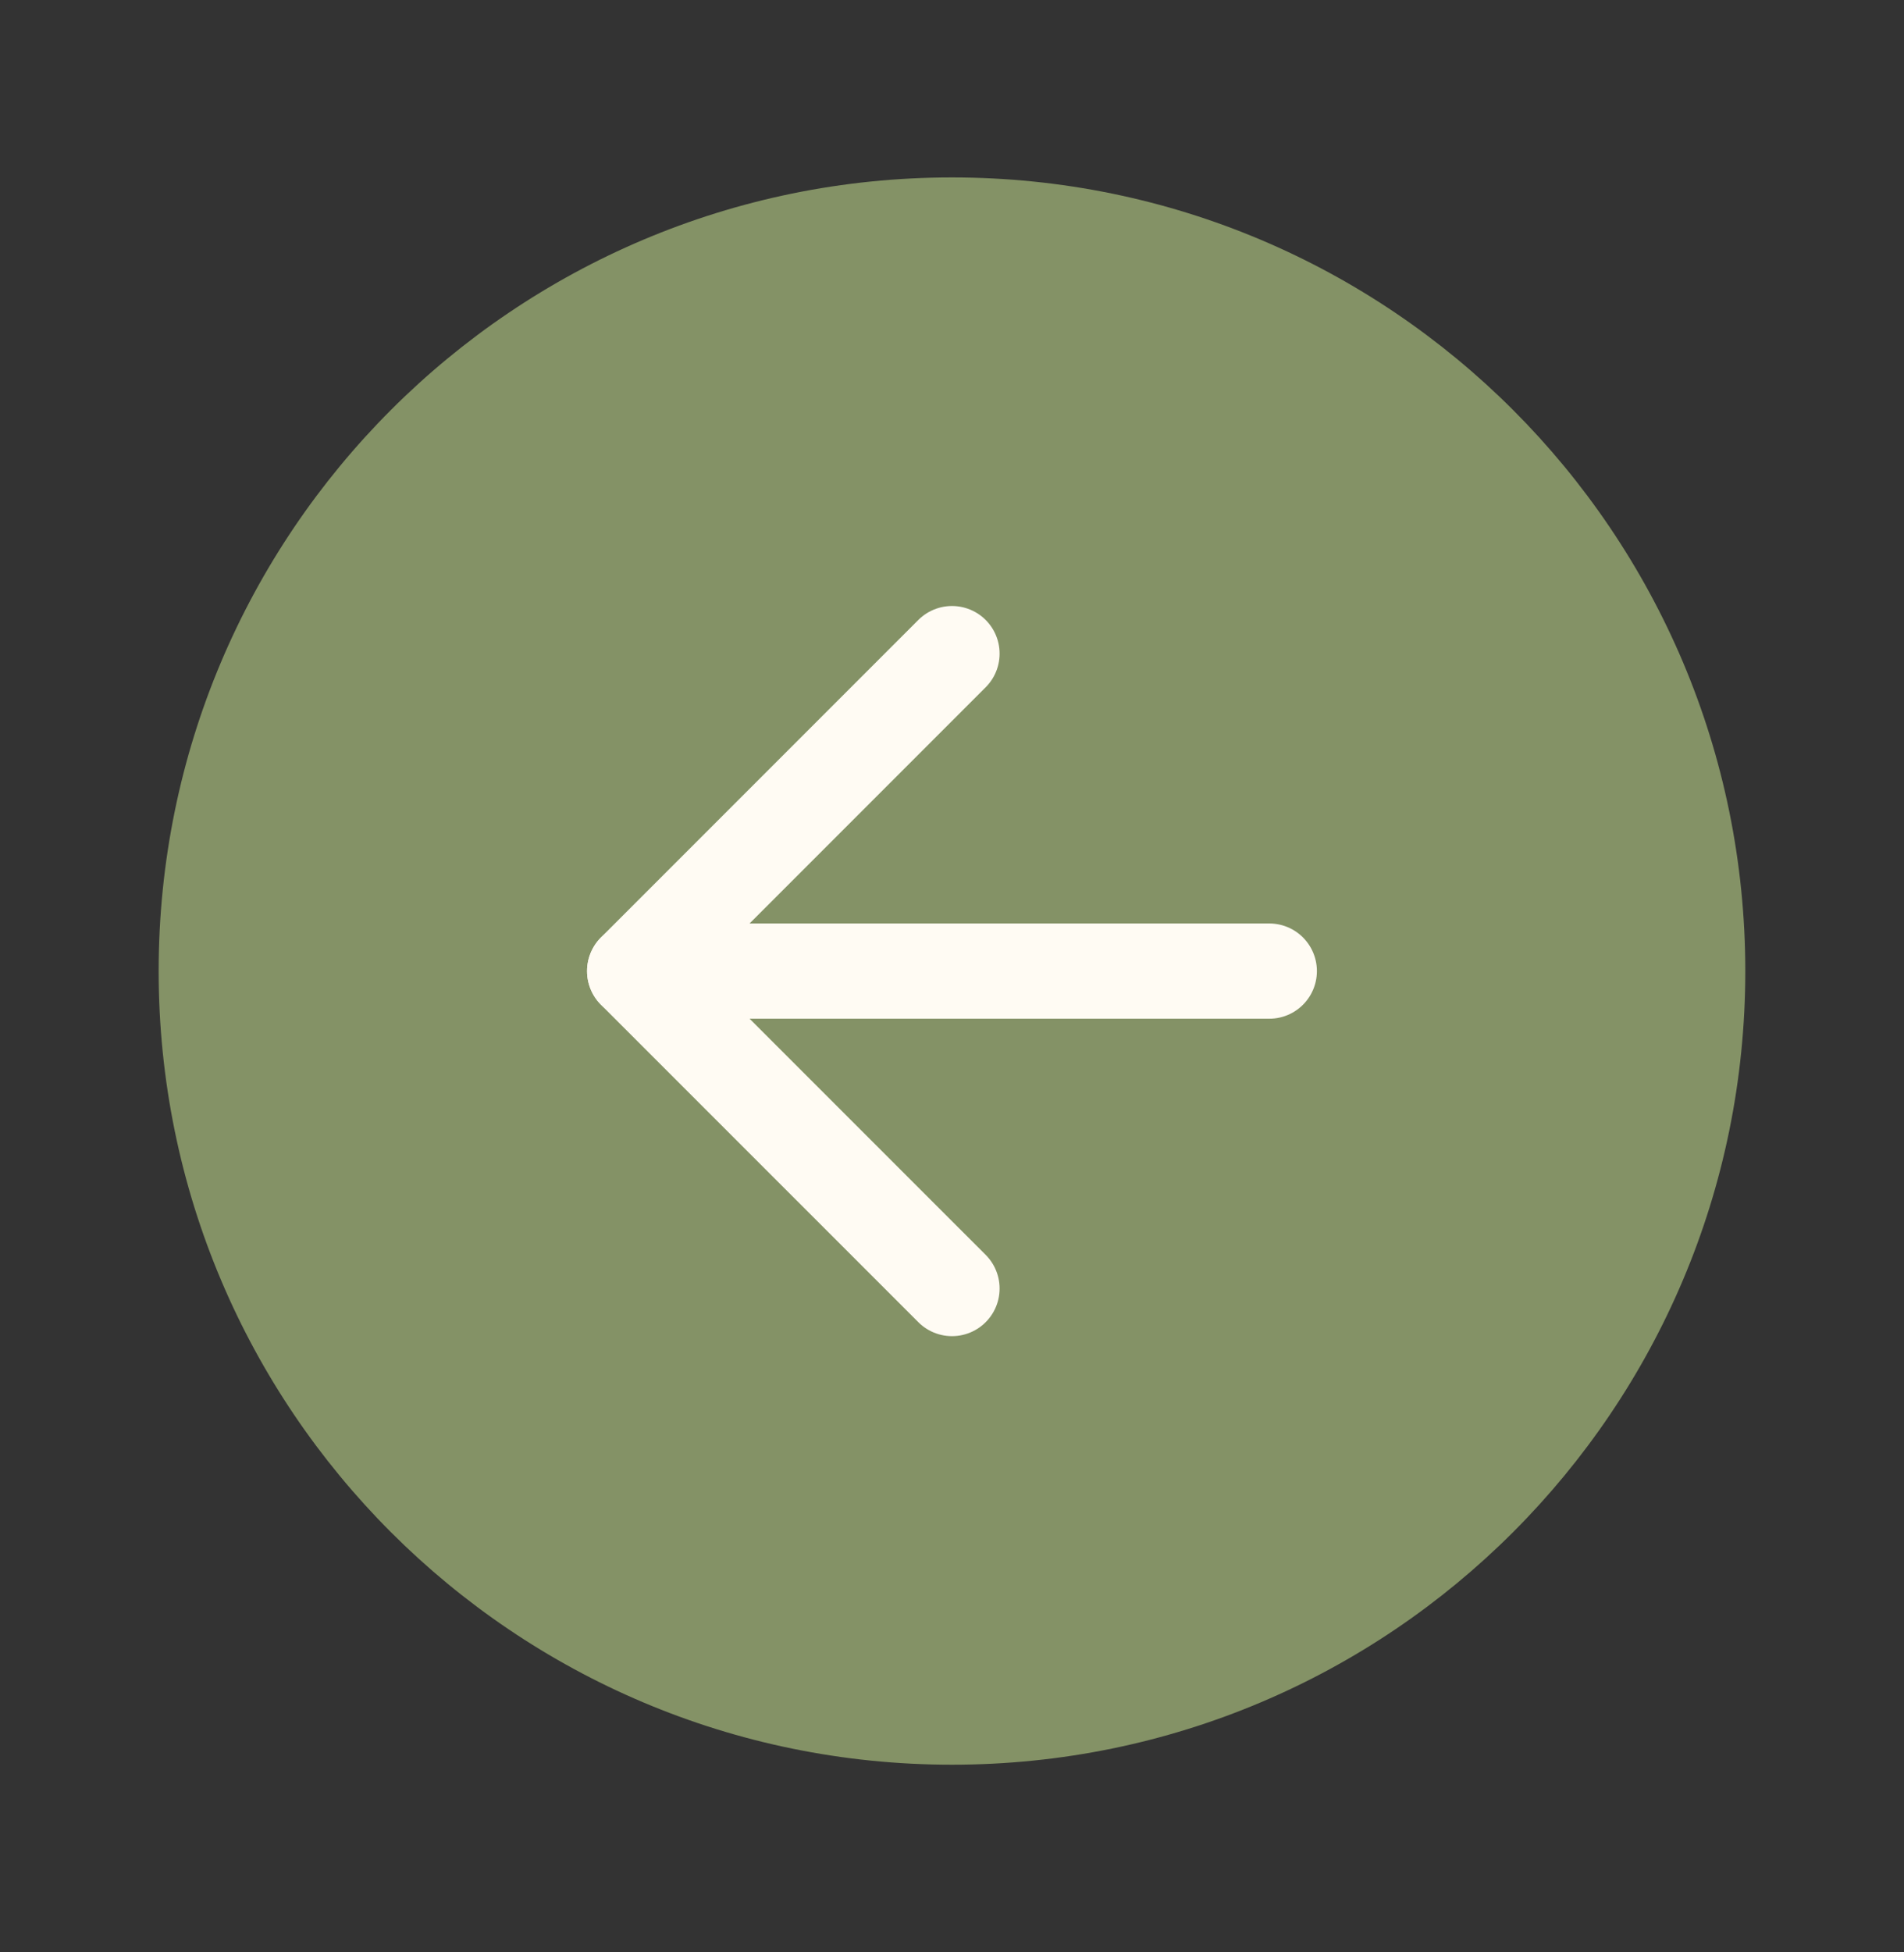 <svg width="40" height="41" viewBox="0 0 40 41" fill="none" xmlns="http://www.w3.org/2000/svg">
<rect x="0" y="0" width="40" height="41" fill="#333333" stroke="none"/>
<path d="M20 37.059C10.795 37.059 3.333 29.598 3.333 20.393C3.333 11.188 10.795 3.726 20 3.726C29.205 3.726 36.666 11.188 36.666 20.393C36.666 29.598 29.205 37.059 20 37.059Z" fill="#849266"/>
<path d="M20 27.059L13.333 20.393L20 13.726" stroke="#FFFBF3" stroke-width="2" stroke-linecap="round" stroke-linejoin="round"/>
<path d="M26.666 20.393H13.333" stroke="#FFFBF3" stroke-width="2" stroke-linecap="round" stroke-linejoin="round"/>
</svg>
